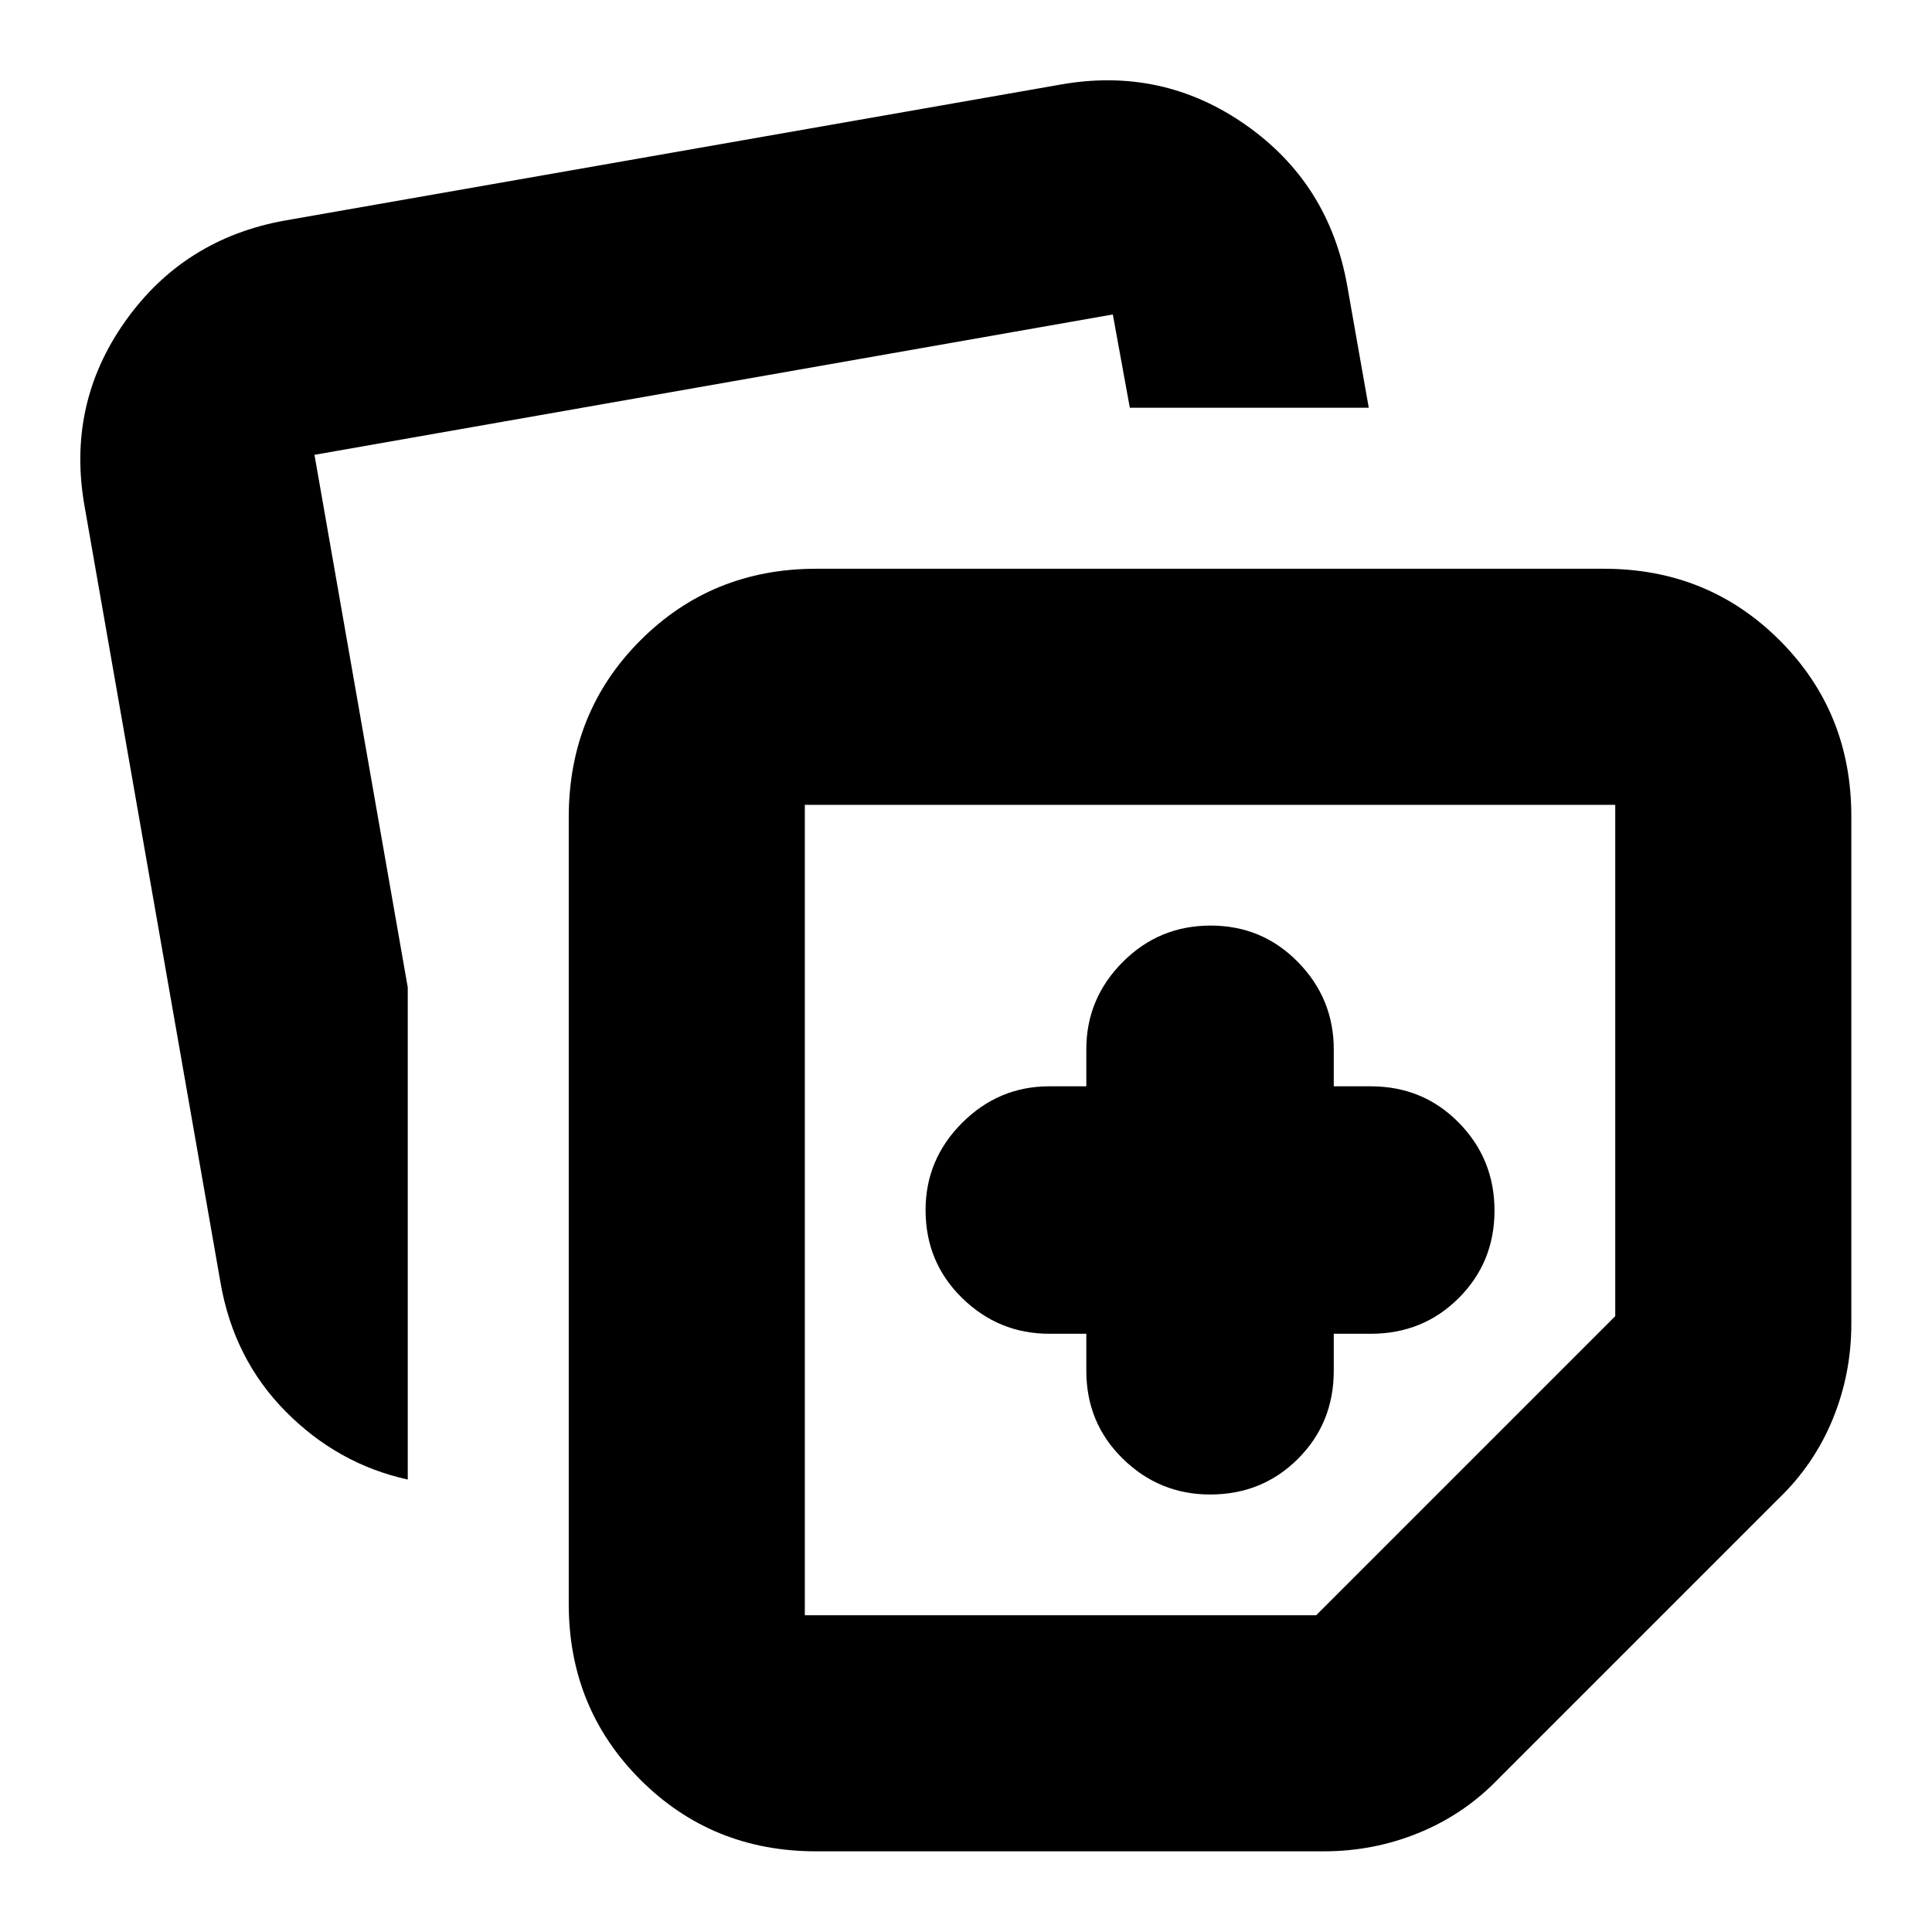 <svg xmlns="http://www.w3.org/2000/svg" height="24" viewBox="0 -960 960 960" width="24"><path d="M282.609-163.044v-390.825q0-52.319 35.587-87.921 35.587-35.601 87.37-35.601h391.39q51.783 0 87.37 35.587t35.587 87.37v252.173q0 24.845-9.217 47.361t-26.87 39.509L744.609-76.174Q727.616-58.52 705.1-49.304q-22.516 9.218-47.361 9.218H405.566q-51.783 0-87.37-35.588-35.587-35.587-35.587-87.37ZM42.087-708.087q-9.13-50.783 19.98-92.034 29.112-41.252 79.585-50.314l384.956-67.478q50.783-9.131 92.271 19.897 41.487 29.028 50.529 79.876l10.722 60.749H561.403l-8.447-46.348L156.261-734l46.348 264.607v244.567q-34.827-7.696-60.653-33.805t-32.391-64.065L42.087-708.087Zm357.826 148v402.696H654L802.609-306v-254.087H399.913Zm201.348 201.348Zm-61.479 61.479v18.39q0 25.957 18.157 43.718 18.157 17.761 43.322 17.761 25.957 0 43.718-17.761 17.761-17.761 17.761-43.718v-18.39h18.39q25.957 0 43.718-17.761 17.761-17.761 17.761-43.435 0-25.674-17.761-43.718-17.761-18.044-43.718-18.044h-18.39v-18.39q0-25.165-17.761-43.322-17.761-18.157-43.435-18.157-25.674 0-43.718 18.157-18.044 18.157-18.044 43.322v18.39h-18.39q-25.165 0-43.322 18.157-18.157 18.157-18.157 43.322 0 25.957 18.157 43.718 18.157 17.761 43.322 17.761h18.39Z"/></svg>